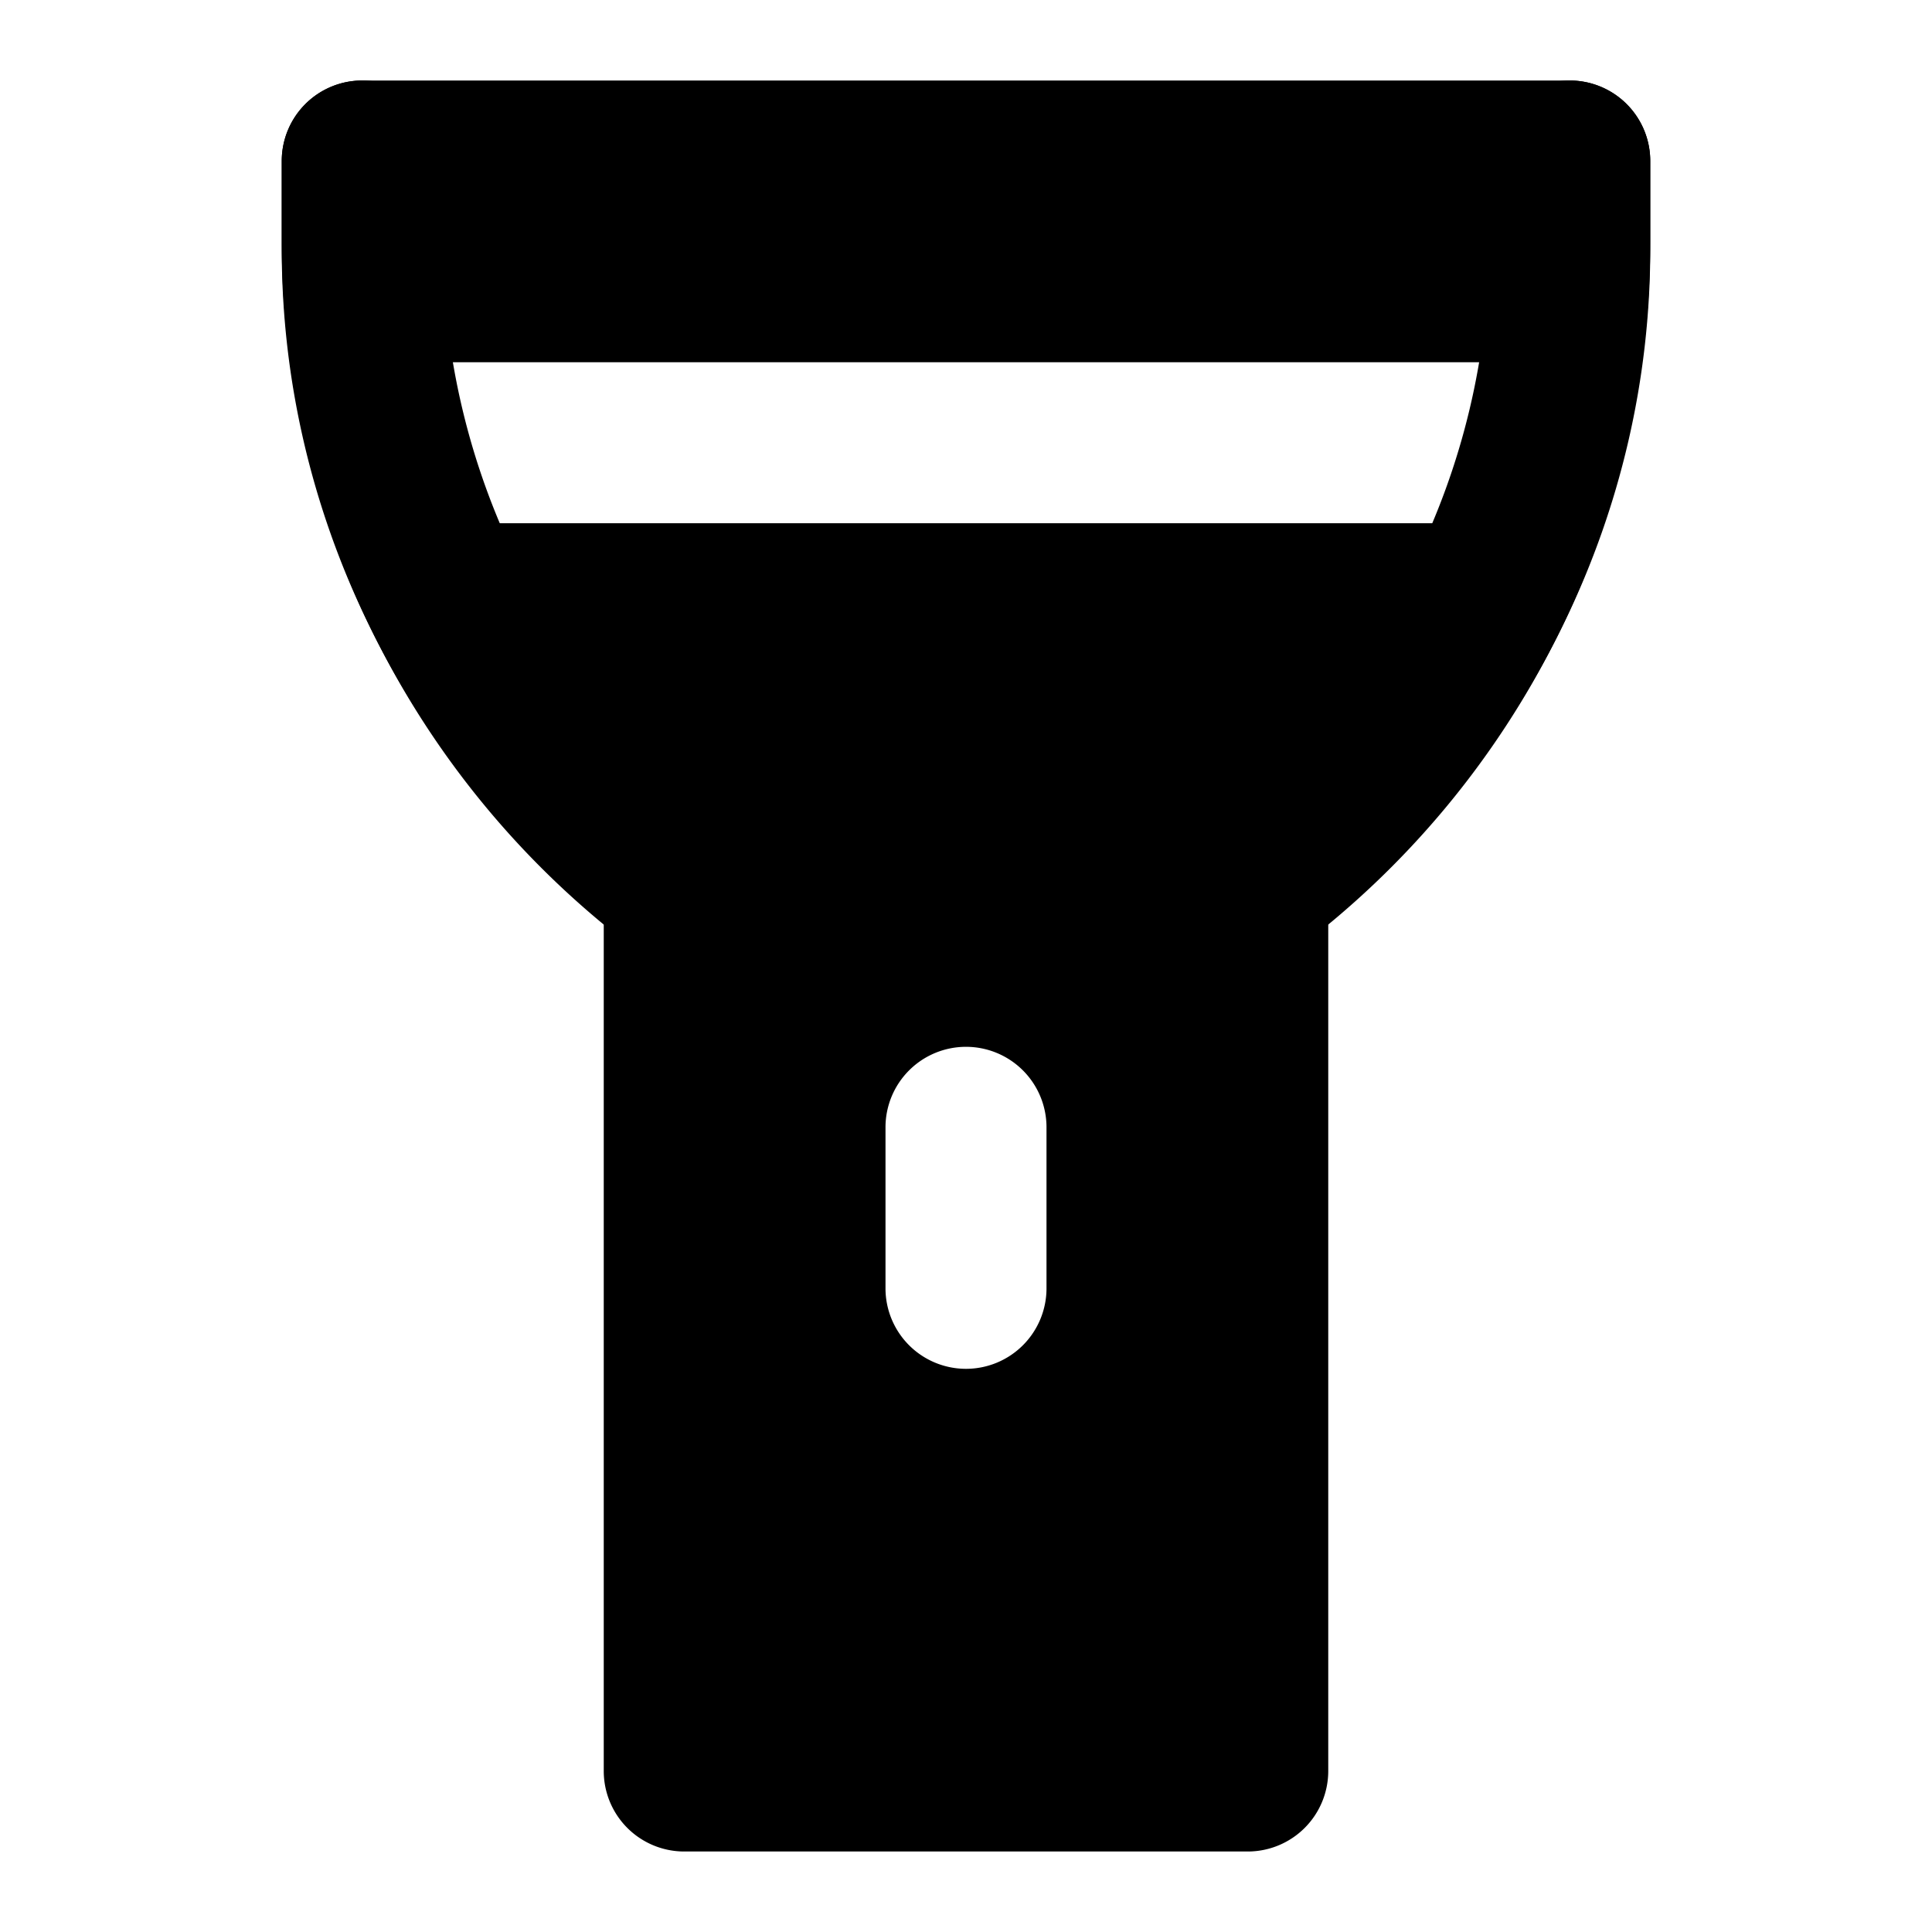 <svg xmlns="http://www.w3.org/2000/svg" width="48" height="48" viewBox="0 0 48 48"><path d="M9 4v2.195c0 1.006.084 2 .234 2.979A2 2 0 0 1 10 9h28a2 2 0 0 1 .768.156A19.6 19.6 0 0 0 39 6.196V4zm1.22 9a19.6 19.6 0 0 0 6.624 8.883.39.39 0 0 1 .156.312V44h14V22.195c0-.123.057-.238.156-.312A19.6 19.6 0 0 0 37.78 13zM24 26.008a2 2 0 0 1 2 2v4a2 2 0 0 1-2 2 2 2 0 0 1-2-2v-4a2 2 0 0 1 2-2z"/><path d="M9 2a2 2 0 0 0-2 2v2.195c0 6.5 2.99 12.584 8 16.676V44a2 2 0 0 0 2 2h14a2 2 0 0 0 2-2V22.871c5.01-4.092 8-10.176 8-16.676V4a2 2 0 0 0-2-2Zm2 4h26v.195a17.6 17.6 0 0 1-7.043 14.088A2.4 2.4 0 0 0 29 22.195V42H19V22.195c0-.75-.356-1.461-.957-1.912A17.6 17.6 0 0 1 11 6.195Z"/><path d="M9 2a2 2 0 0 0-2 2v2a22 22 0 0 0 8.8 17.6 2 2 0 0 0 2.8-.4 2 2 0 0 0-.4-2.8A18 18 0 0 1 11 6V4a2 2 0 0 0-2-2Zm30 0a2 2 0 0 0-2 2v2c0 5.667-2.665 11-7.2 14.4a2 2 0 0 0-.4 2.8 2 2 0 0 0 2.8.4A22 22 0 0 0 41 6V4a2 2 0 0 0-2-2Z"/></svg>